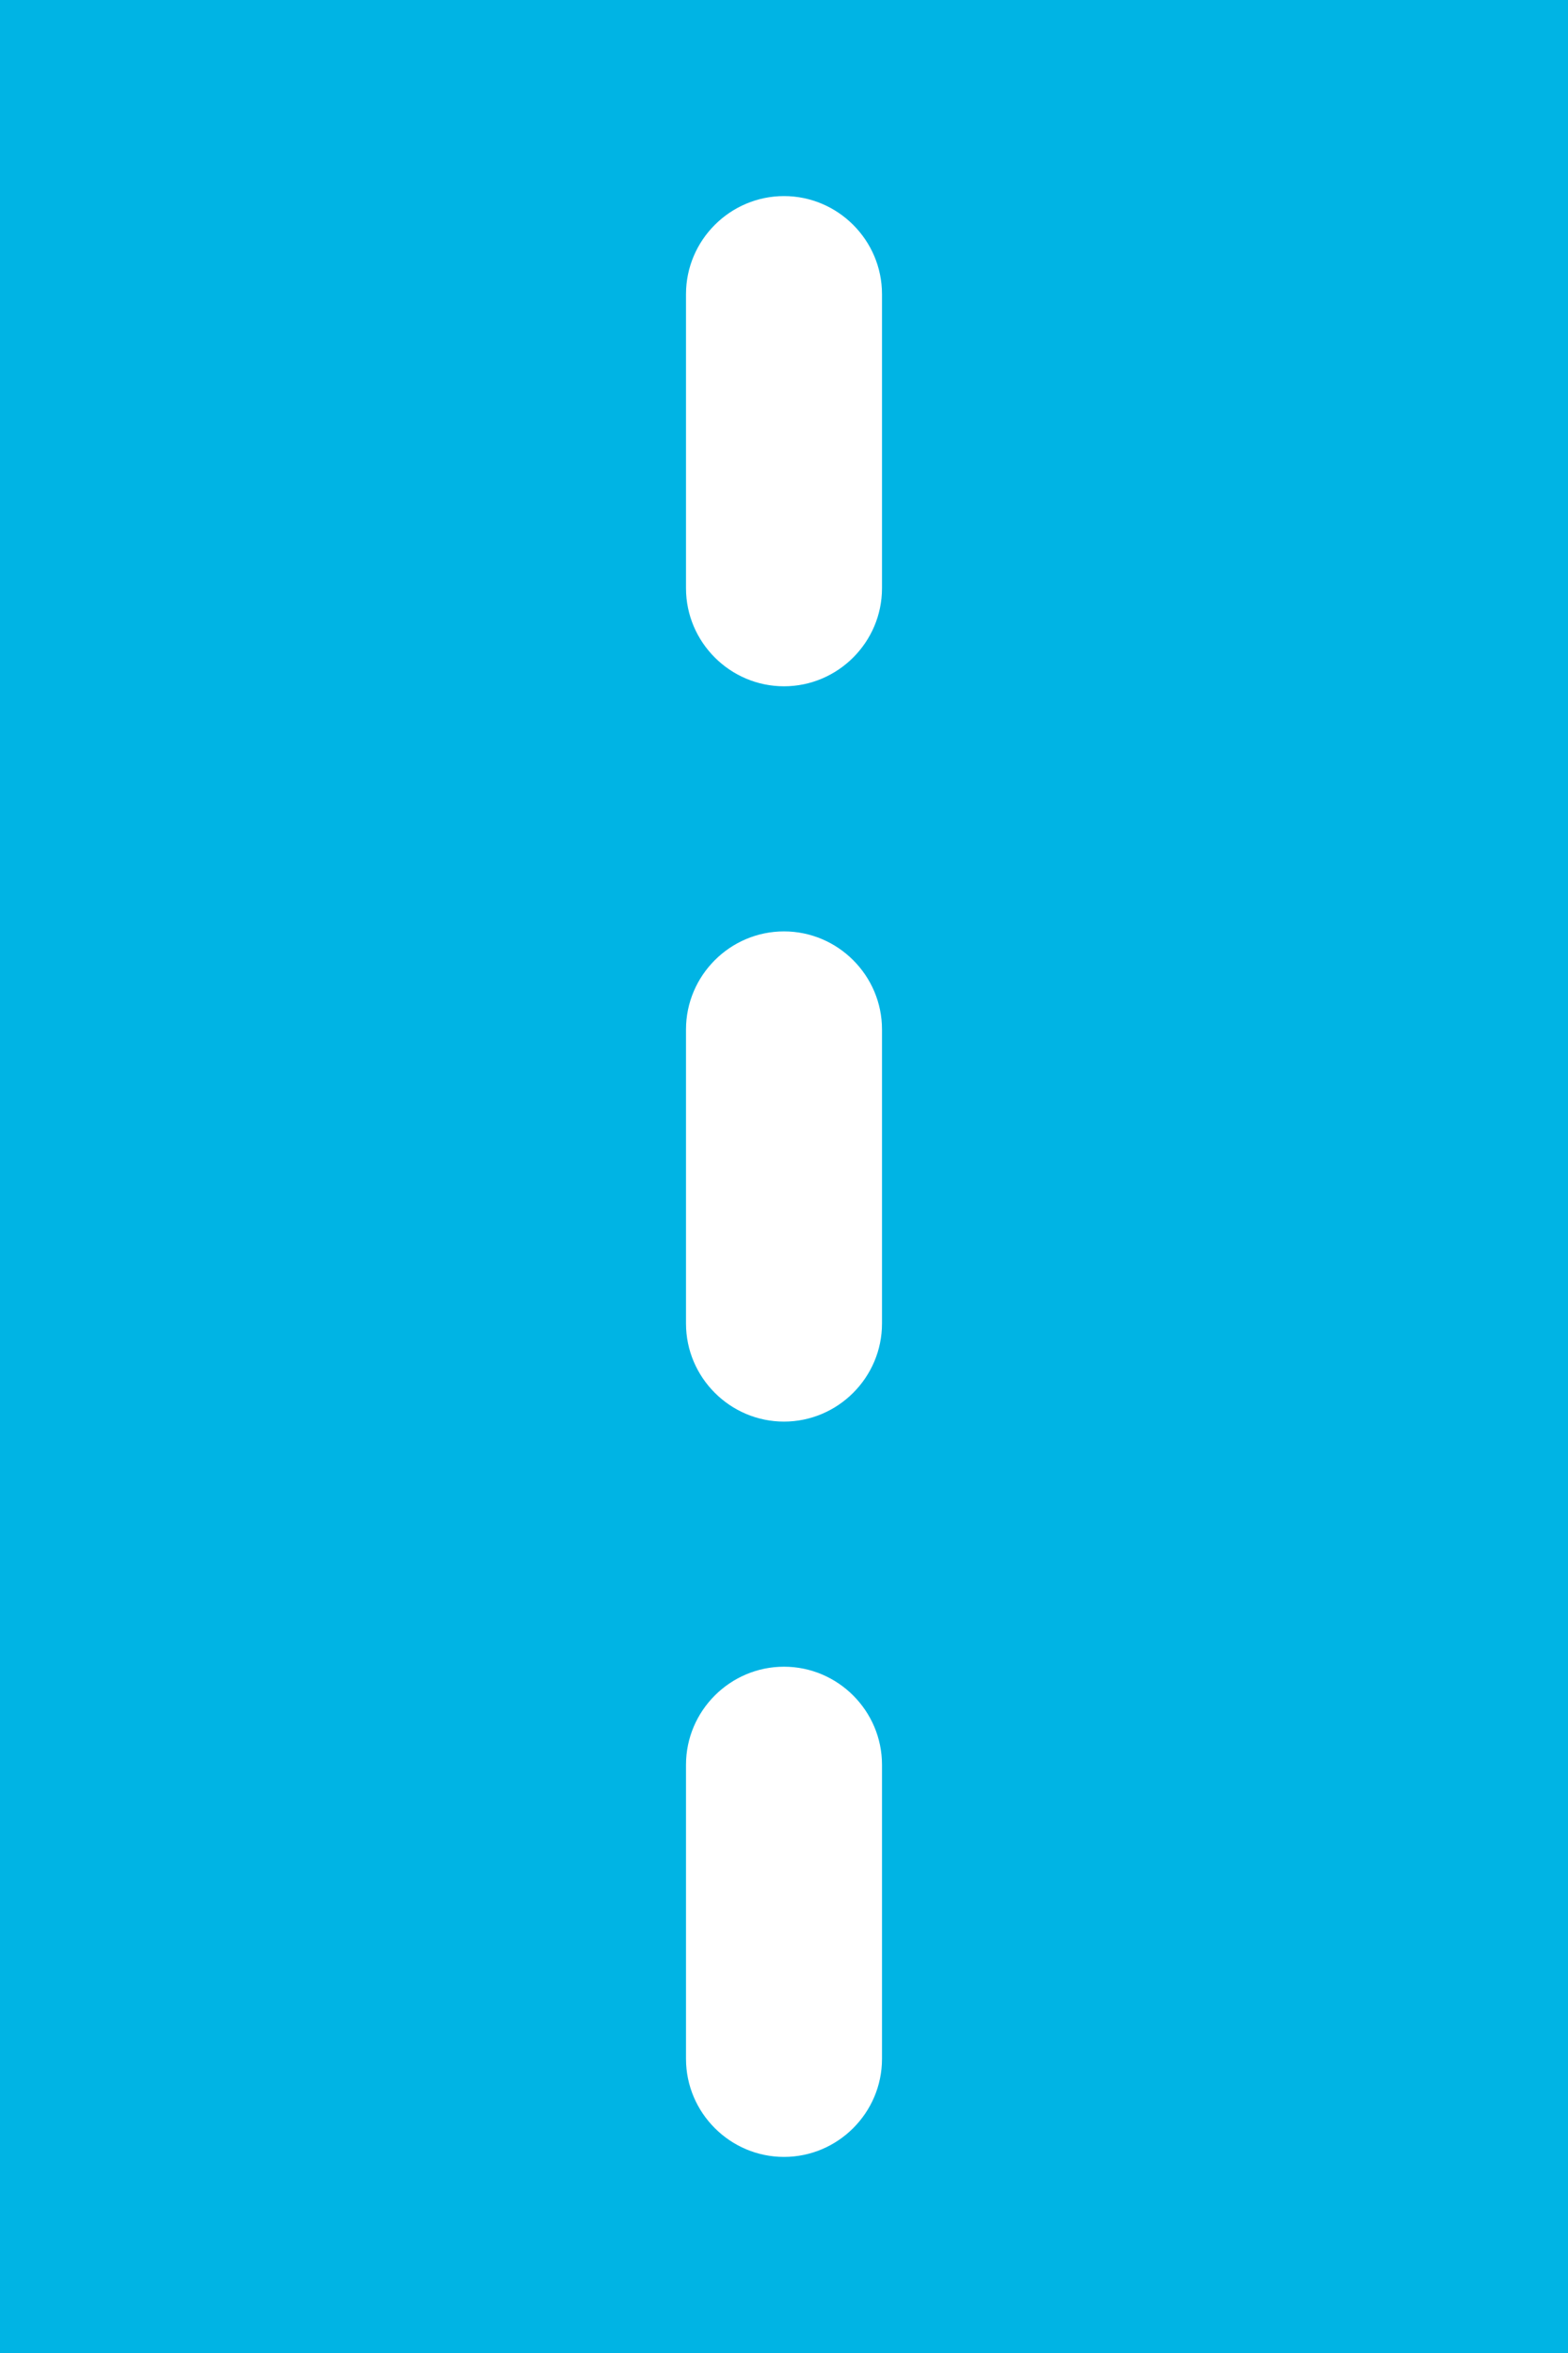 <?xml version="1.0" encoding="utf-8"?>
<!-- Generator: Adobe Illustrator 25.0.0, SVG Export Plug-In . SVG Version: 6.00 Build 0)  -->
<svg version="1.1" id="Layer_1" xmlns="http://www.w3.org/2000/svg" xmlns:xlink="http://www.w3.org/1999/xlink" x="0px"
	y="0px" viewBox="0 0 32 48" style="enable-background:new 0 0 32 48;" xml:space="preserve">
	<style type="text/css">
		.st0 {
			fill: #00B4E4;
		}
	</style>
	<g id="Layer_2_1_">
		<g id="Icons">
			<path class="st0" d="M0,0v48h32V0H0z M18,42c0,1.1-0.9,2-2,2s-2-0.9-2-2v-6c0-1.1,0.9-2,2-2c1.1,0,2,0.9,2,2V42z M18,27
			c0,1.1-0.9,2-2,2s-2-0.9-2-2v-6c0-1.1,0.9-2,2-2c1.1,0,2,0.9,2,2V27z M18,12c0,1.1-0.9,2-2,2s-2-0.9-2-2V6c0-1.1,0.9-2,2-2
			c1.1,0,2,0.9,2,2V12z" />
		</g>
	</g>
</svg>